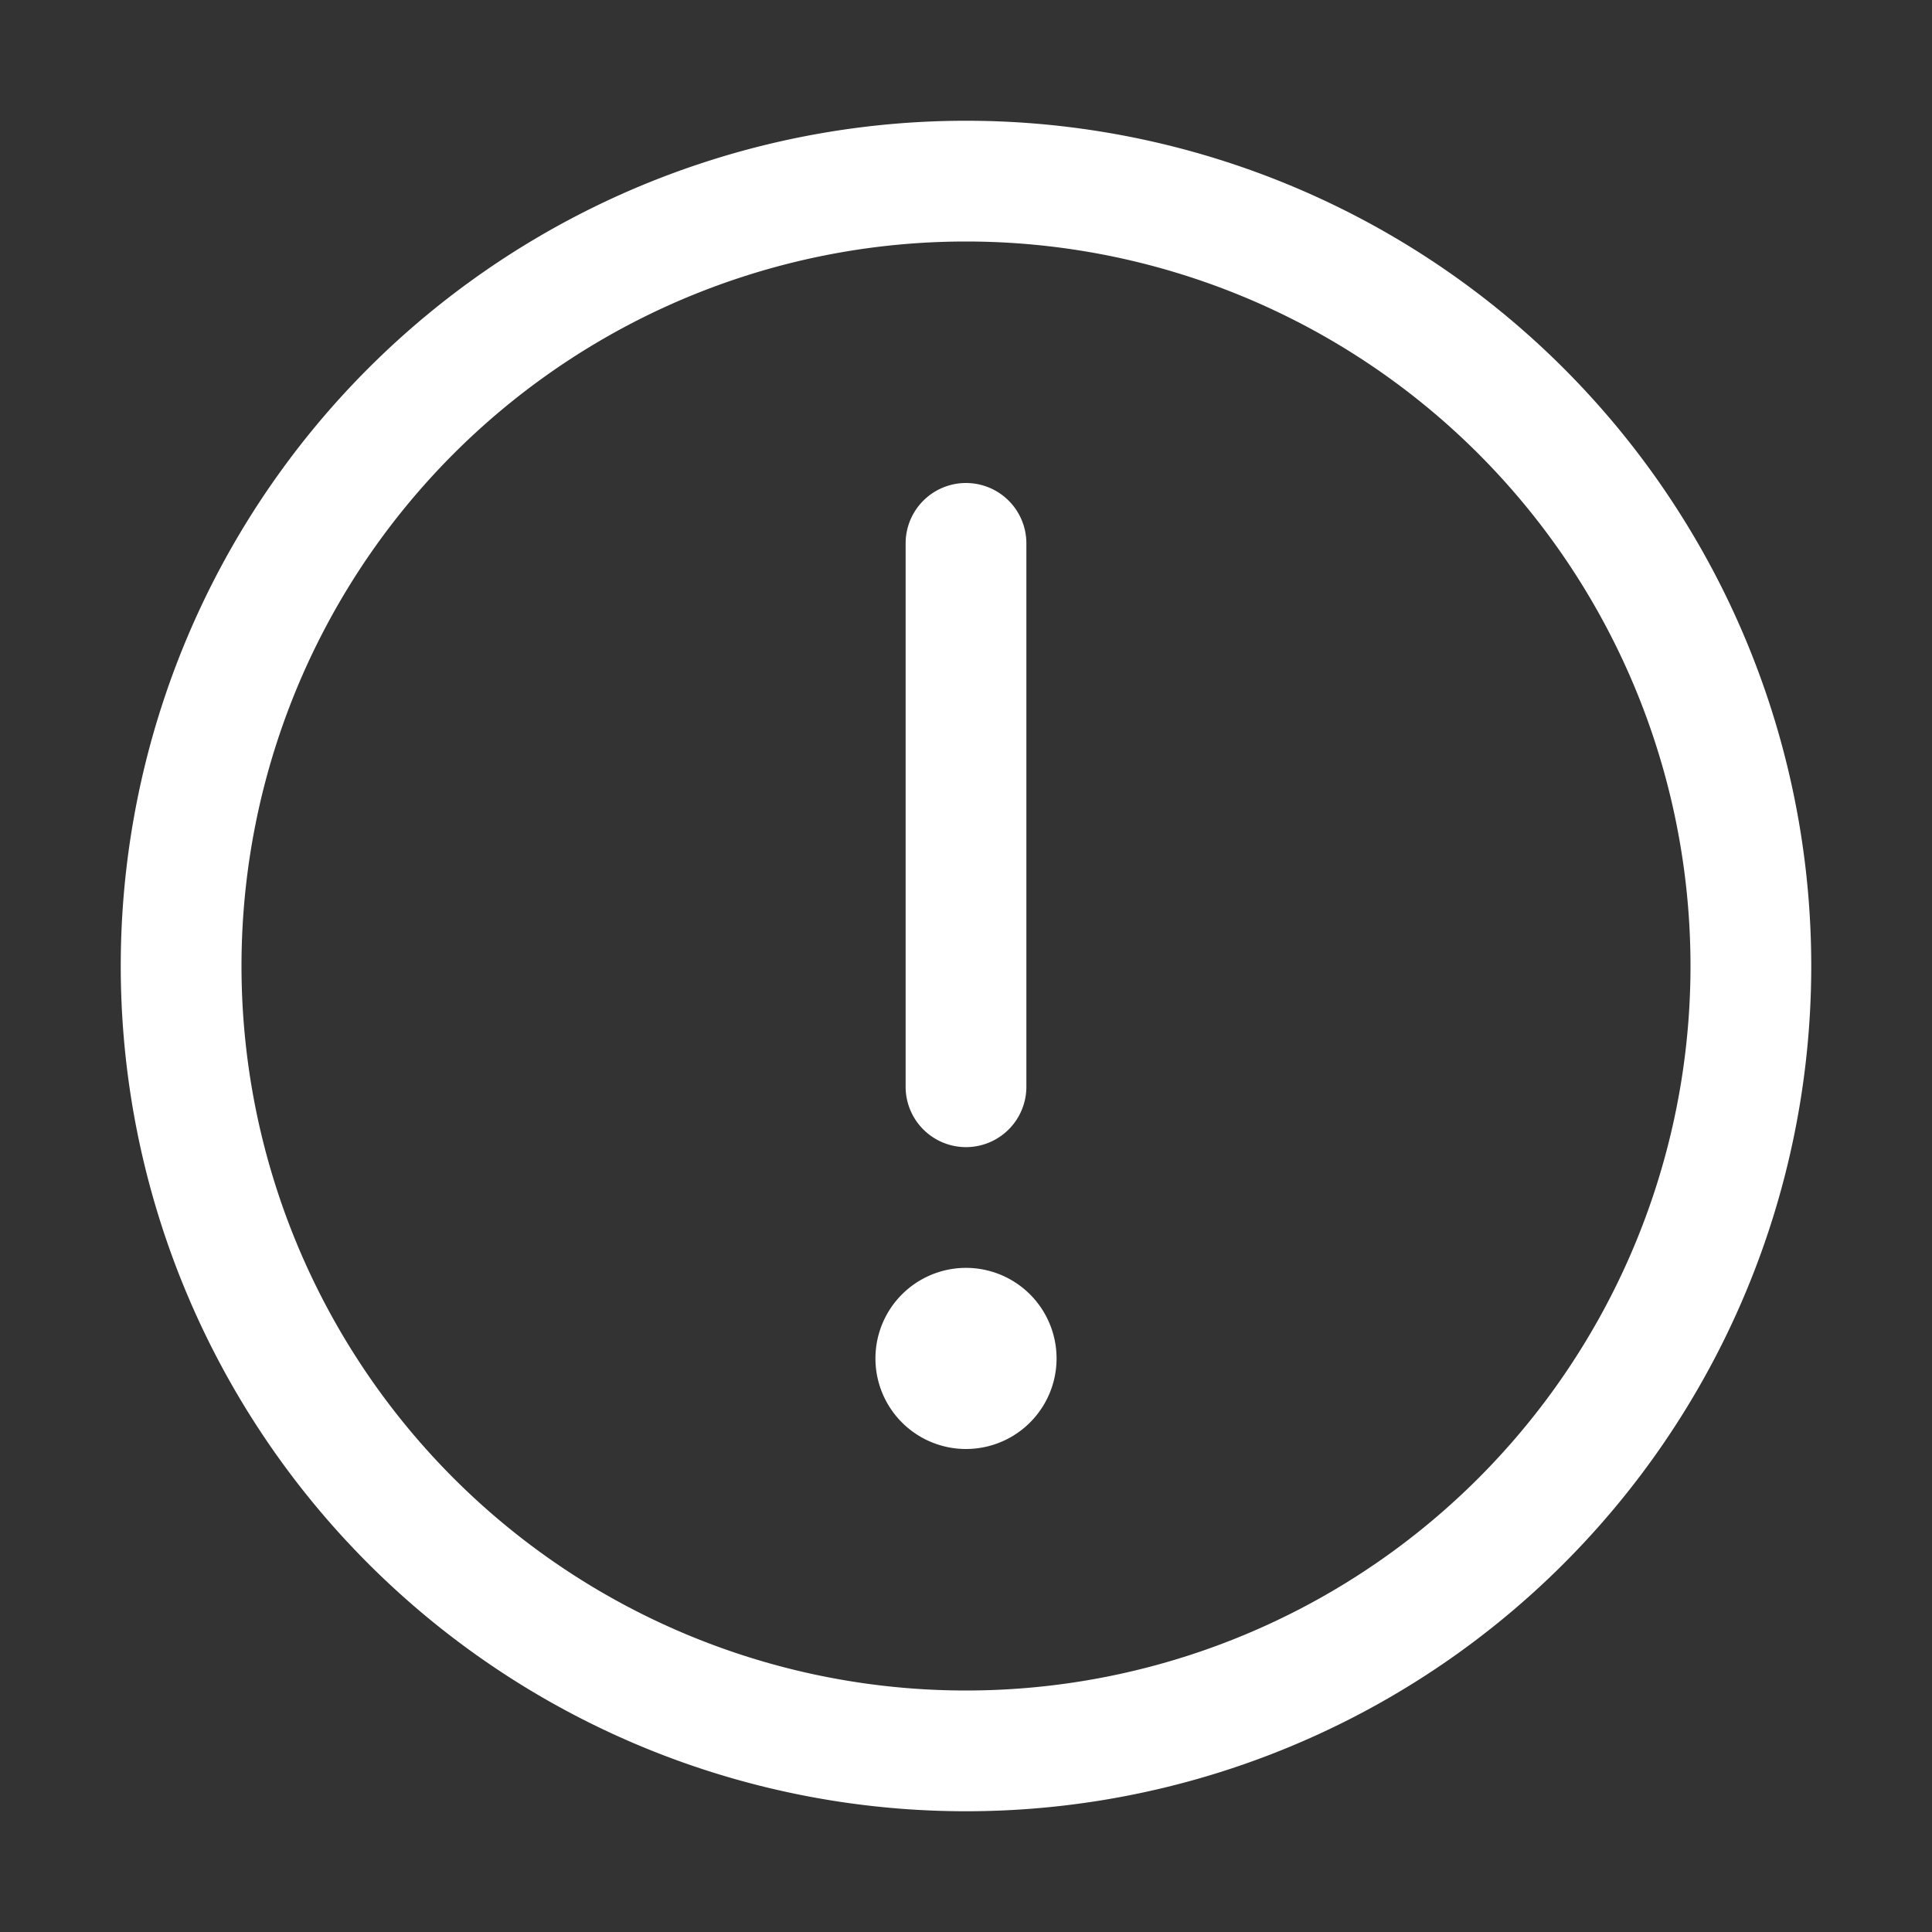 <svg xmlns="http://www.w3.org/2000/svg" width="24px" height="24px" viewBox="0 0 1024 1024"><rect x="0" y="0" width="1024" height="1024" fill="#333333" stroke="none"/><path fill="white" d="M512 64a448 448 0 1 1 0 896a448 448 0 0 1 0-896zm0 832a384 384 0 0 0 0-768a384 384 0 0 0 0 768zm48-176a48 48 0 1 1-96 0a48 48 0 0 1 96 0zm-48-464a32 32 0 0 1 32 32v288a32 32 0 0 1-64 0V288a32 32 0 0 1 32-32z"/></svg>